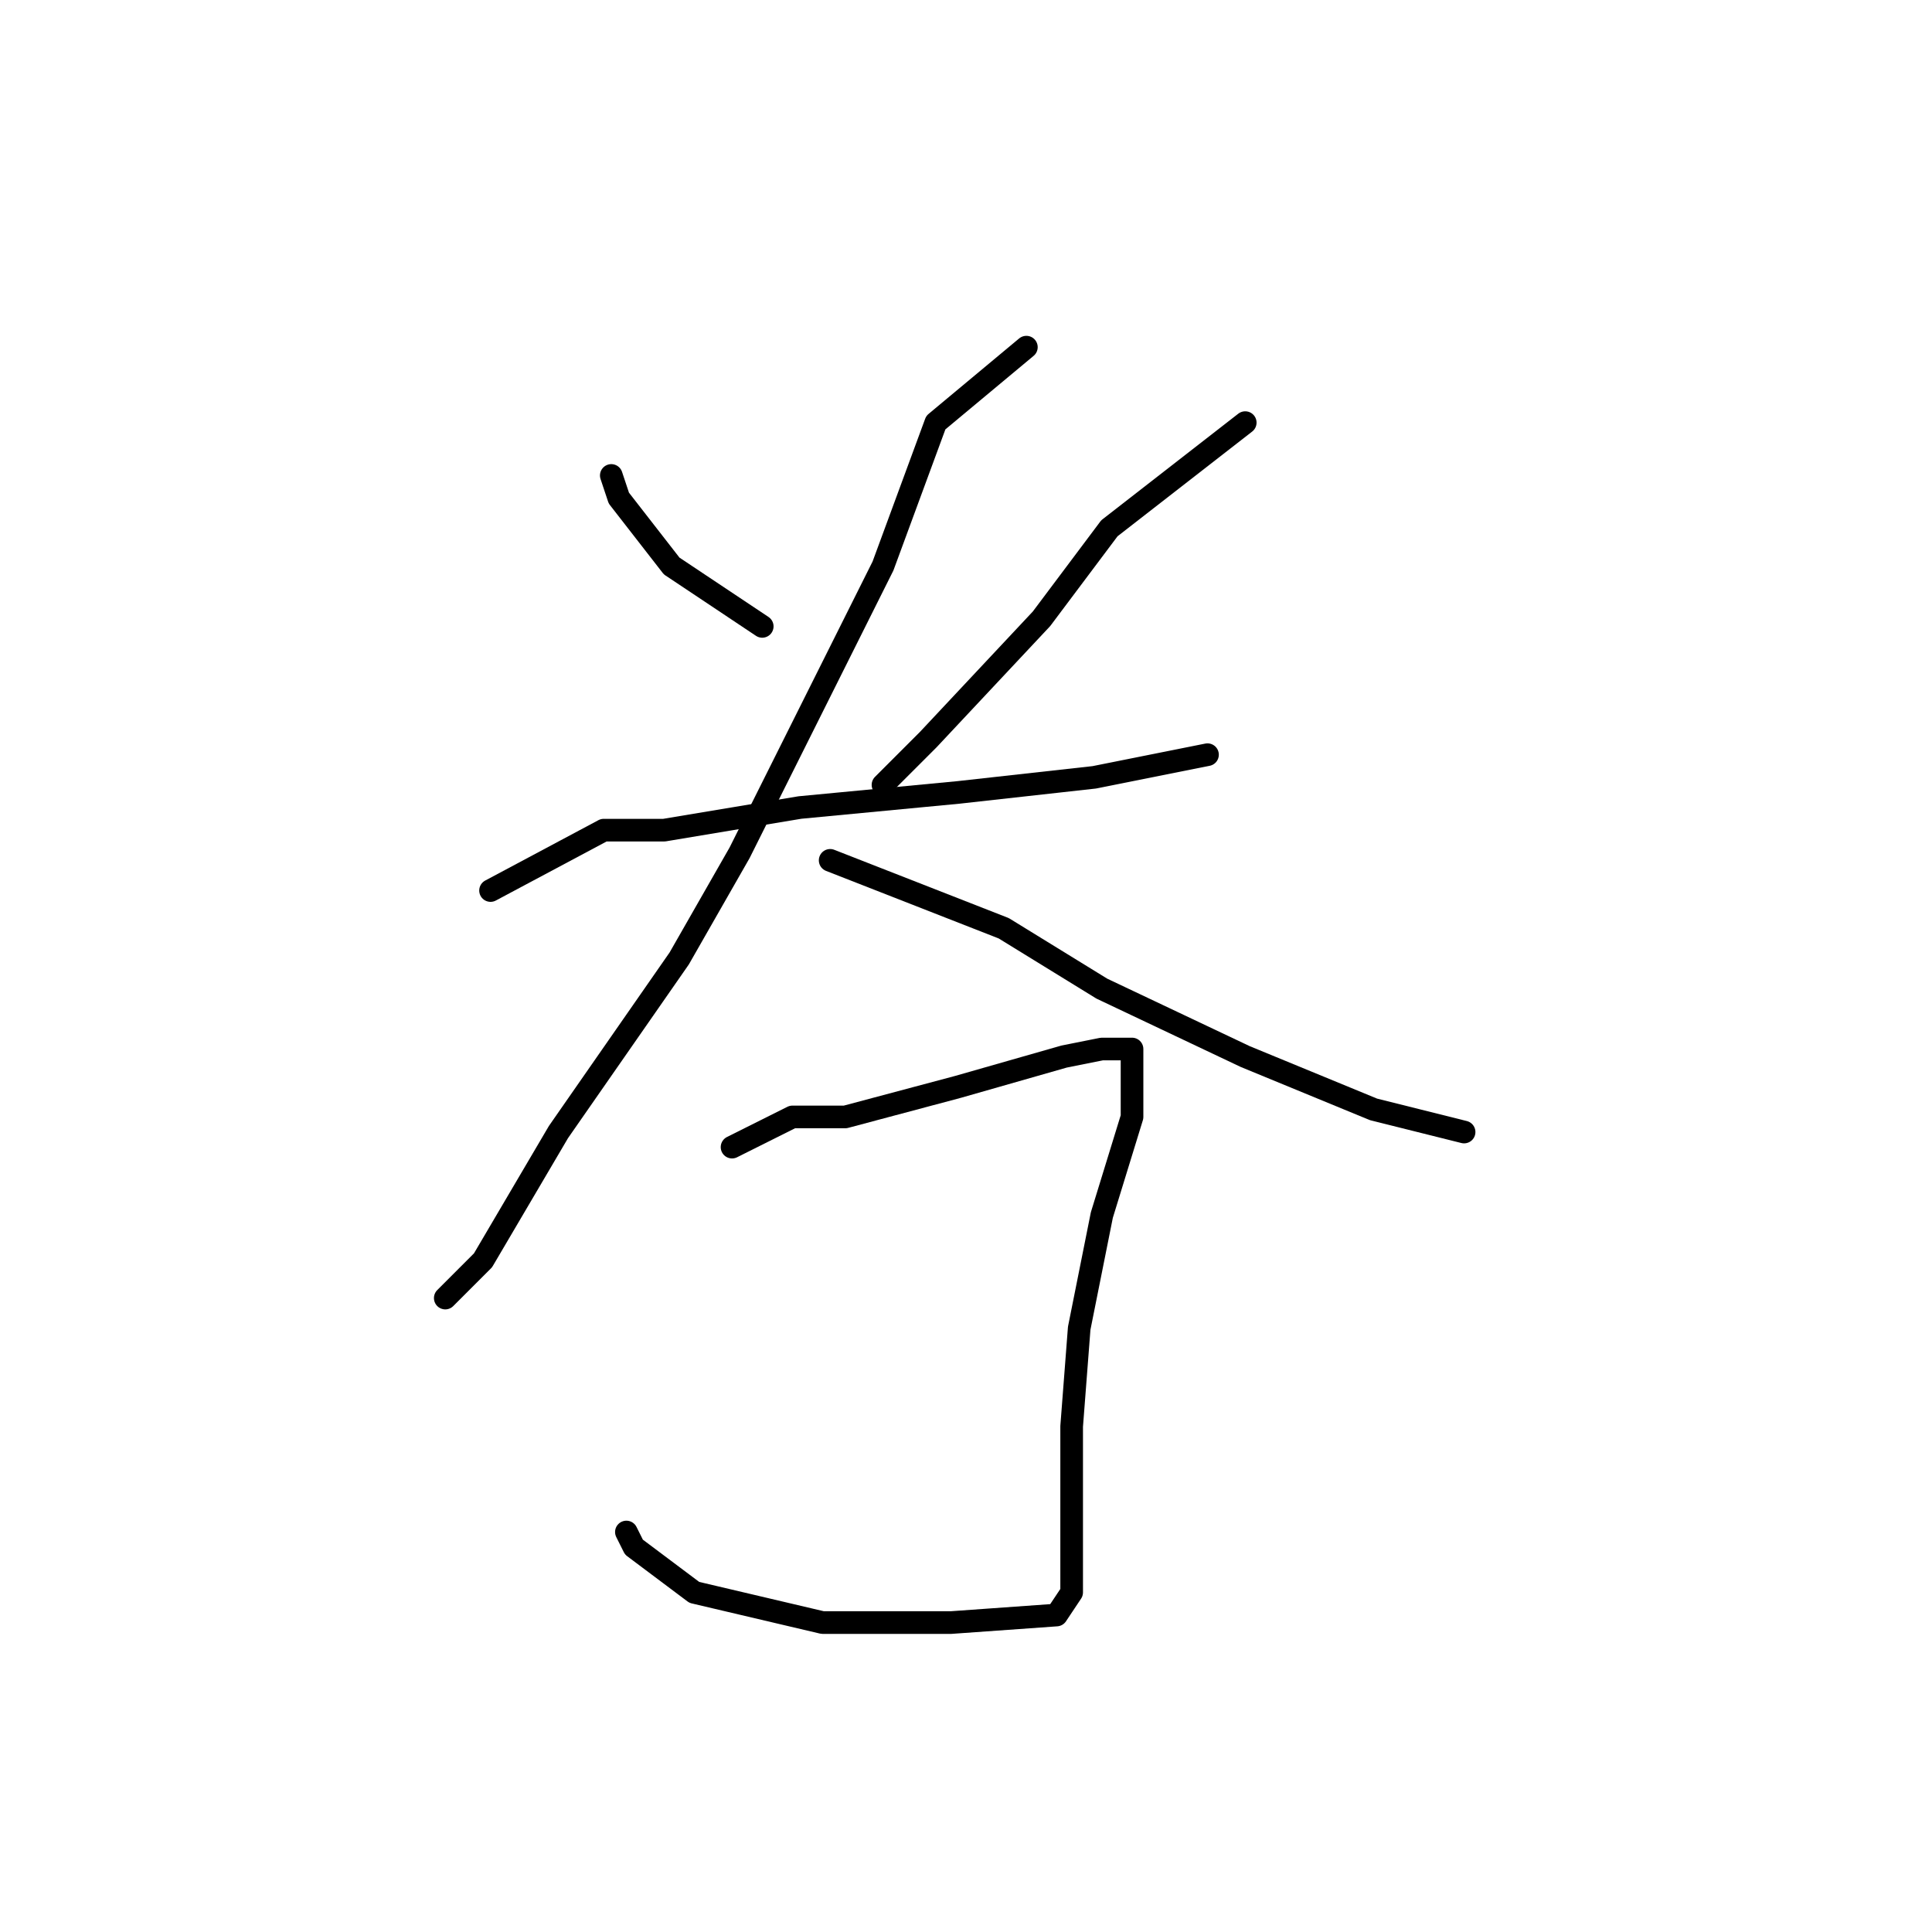 <?xml version="1.0" standalone="no"?>
    <svg width="256" height="256" xmlns="http://www.w3.org/2000/svg" version="1.1">
    <polyline stroke="black" stroke-width="3" stroke-linecap="round" fill="transparent" stroke-linejoin="round" points="81 63 82 66 89 75 101 83 101 83 " />
        <polyline stroke="black" stroke-width="3" stroke-linecap="round" fill="transparent" stroke-linejoin="round" points="165 56 147 70 138 82 123 98 117 104 117 104 " />
        <polyline stroke="black" stroke-width="3" stroke-linecap="round" fill="transparent" stroke-linejoin="round" points="65 118 80 110 88 110 106 107 127 105 145 103 160 100 160 100 " />
        <polyline stroke="black" stroke-width="3" stroke-linecap="round" fill="transparent" stroke-linejoin="round" points="136 46 124 56 117 75 112 85 98 113 90 127 74 150 64 167 59 172 59 172 " />
        <polyline stroke="black" stroke-width="3" stroke-linecap="round" fill="transparent" stroke-linejoin="round" points="110 114 133 123 146 131 165 140 182 147 194 150 194 150 " />
        <polyline stroke="black" stroke-width="3" stroke-linecap="round" fill="transparent" stroke-linejoin="round" points="97 152 105 148 112 148 127 144 141 140 146 139 150 139 150 148 146 161 143 176 142 189 142 202 142 209 142 211 140 214 126 215 109 215 92 211 84 205 83 203 83 203 " />
        </svg>